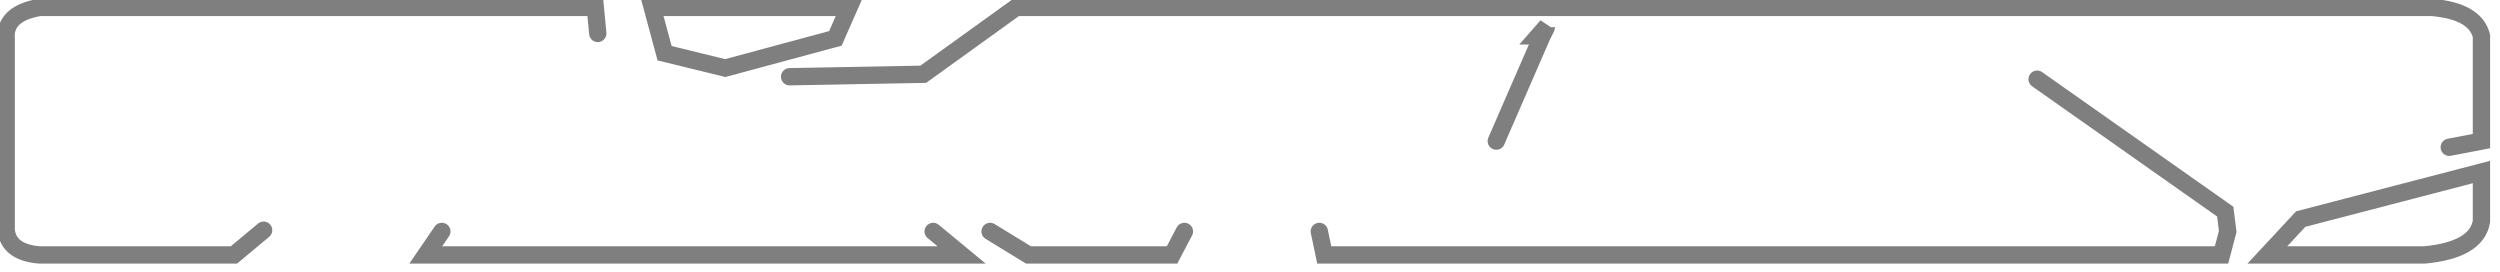 <?xml version="1.0" encoding="utf-8"?>
<svg version="1.1" id="Layer_1"
xmlns="http://www.w3.org/2000/svg"
xmlns:xlink="http://www.w3.org/1999/xlink"
width="101px" height="11px"
xml:space="preserve">
<g id="PathID_2730" transform="matrix(1, 0, 0, 1, 50.25, 5.3)">
<path style="fill:none;stroke-width:0.7;stroke-linecap:round;stroke-linejoin:miter;stroke-miterlimit:5;stroke:#000000;stroke-opacity:0.502" d="M10.2 0.4L12.05 -3.85L11.9 -3.85L12.25 -4.25L12.05 -3.85" />
<path style="fill:none;stroke-width:0.7;stroke-linecap:round;stroke-linejoin:miter;stroke-miterlimit:5;stroke:#000000;stroke-opacity:0.502" d="M-18.35 -2.2L-12.95 -2.3L-9.2 -5L48 -5Q49.75 -4.85 50 -3.85L50 0.4L48.7 0.65" />
<path style="fill:none;stroke-width:0.7;stroke-linecap:round;stroke-linejoin:miter;stroke-miterlimit:5;stroke:#000000;stroke-opacity:0.502" d="M50 1.65L50 3.65Q49.8 4.8 47.7 5L41.35 5L42.7 3.55L50 1.65z" />
<path style="fill:none;stroke-width:0.7;stroke-linecap:round;stroke-linejoin:miter;stroke-miterlimit:5;stroke:#000000;stroke-opacity:0.502" d="M32.05 -2.1L39.65 3.25L39.75 4.05L39.5 5L3.25 5L3.05 4.05" />
<path style="fill:none;stroke-width:0.7;stroke-linecap:round;stroke-linejoin:miter;stroke-miterlimit:5;stroke:#000000;stroke-opacity:0.502" d="M-39.6 4L-40.8 5L-48.65 5Q-49.9 4.9 -50 4L-50 -3.7Q-50.1 -4.75 -48.65 -5L-26.2 -5L-26.1 -3.95" />
<path style="fill:none;stroke-width:0.7;stroke-linecap:round;stroke-linejoin:miter;stroke-miterlimit:5;stroke:#000000;stroke-opacity:0.502" d="M-16.5 -3.75L-20.95 -2.55L-23.4 -3.15L-23.9 -5L-15.95 -5L-16.5 -3.75z" />
<path style="fill:none;stroke-width:0.7;stroke-linecap:round;stroke-linejoin:miter;stroke-miterlimit:5;stroke:#000000;stroke-opacity:0.502" d="M-2.4 4.05L-2.9 5L-8.7 5L-10.25 4.05" />
<path style="fill:none;stroke-width:0.7;stroke-linecap:round;stroke-linejoin:miter;stroke-miterlimit:5;stroke:#000000;stroke-opacity:0.502" d="M-12.55 4.05L-11.4 5L-33.05 5L-32.4 4.05" />
</g>
</svg>
